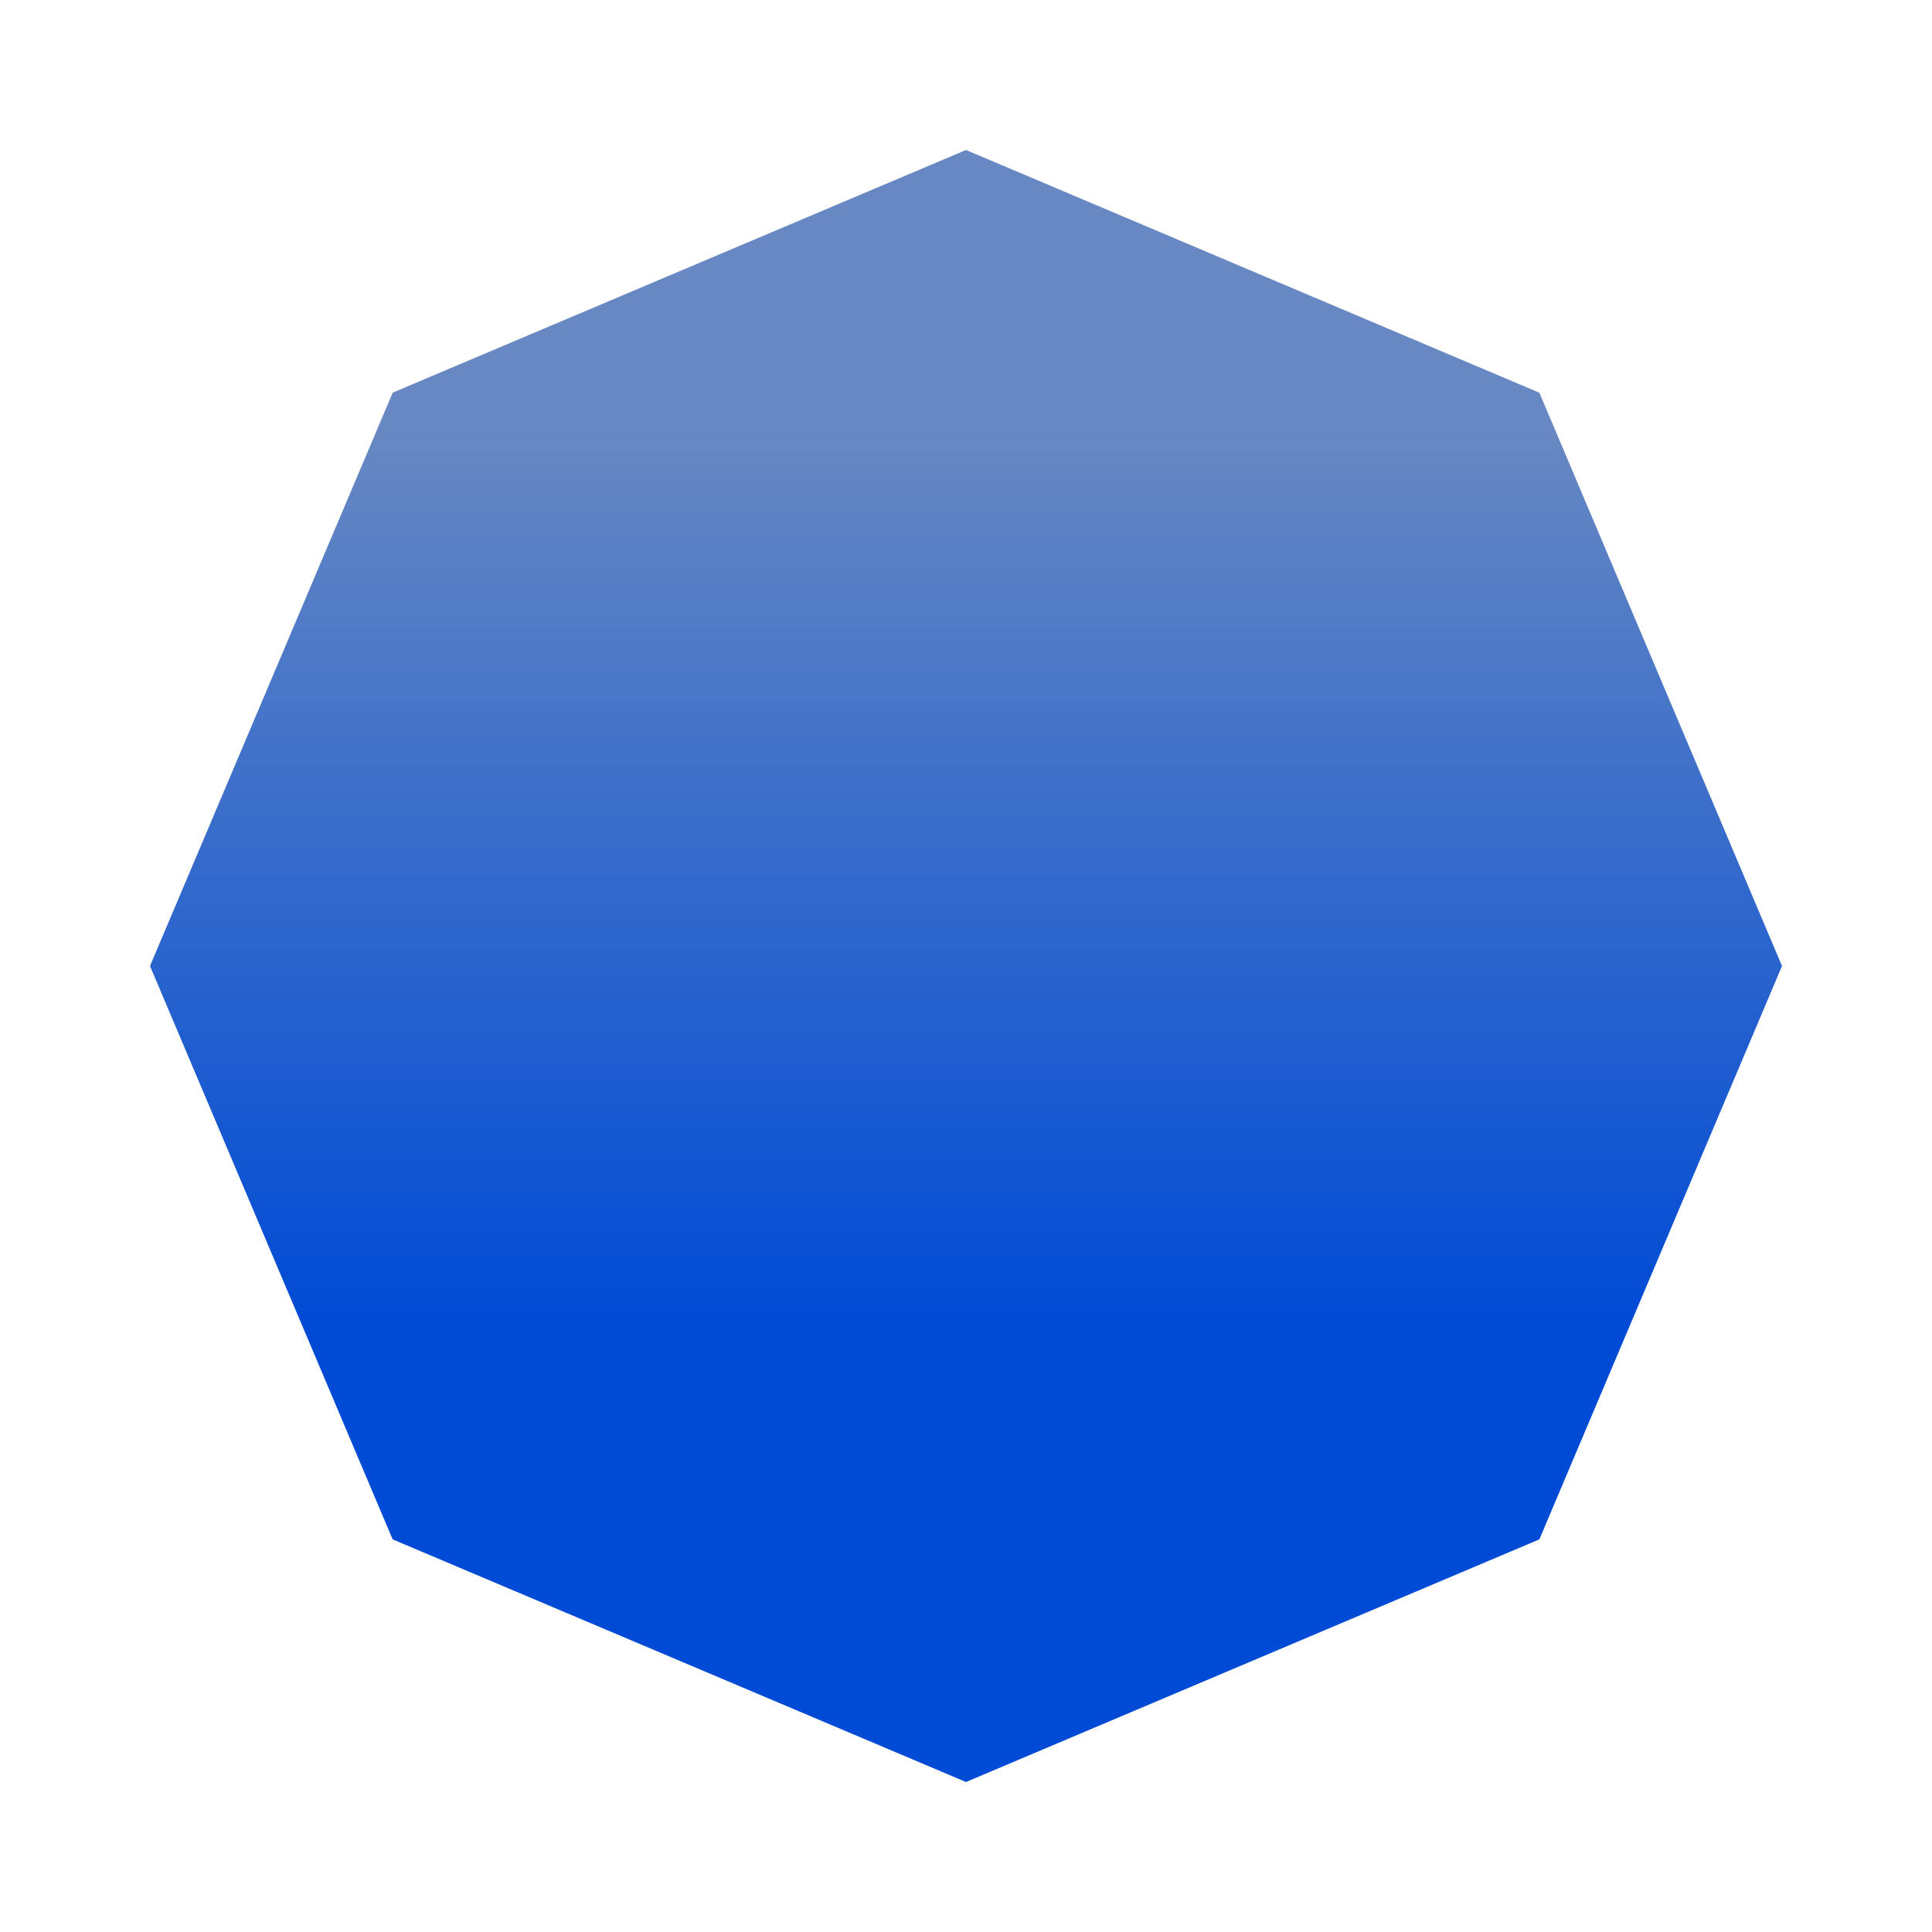 <svg xmlns="http://www.w3.org/2000/svg" xmlns:xlink="http://www.w3.org/1999/xlink" viewBox="0 0 25.4 25.4"><defs><linearGradient xlink:href="#a" id="b" x1="47.857" y1="65.758" x2="47.857" y2="21.785" gradientUnits="userSpaceOnUse" gradientTransform="translate(.038 271.512) scale(.265)"/><linearGradient id="a"><stop offset="0" stop-color="#004bd5"/><stop offset="1" stop-color="#6788c2"/></linearGradient></defs><path d="M12.7 273.572l-7.537 3.19-3.191 7.538 3.19 7.538 7.538 3.19 7.538-3.19 3.19-7.538-3.19-7.537z" transform="translate(0 -271.6)" fill="url(#b)"/></svg>